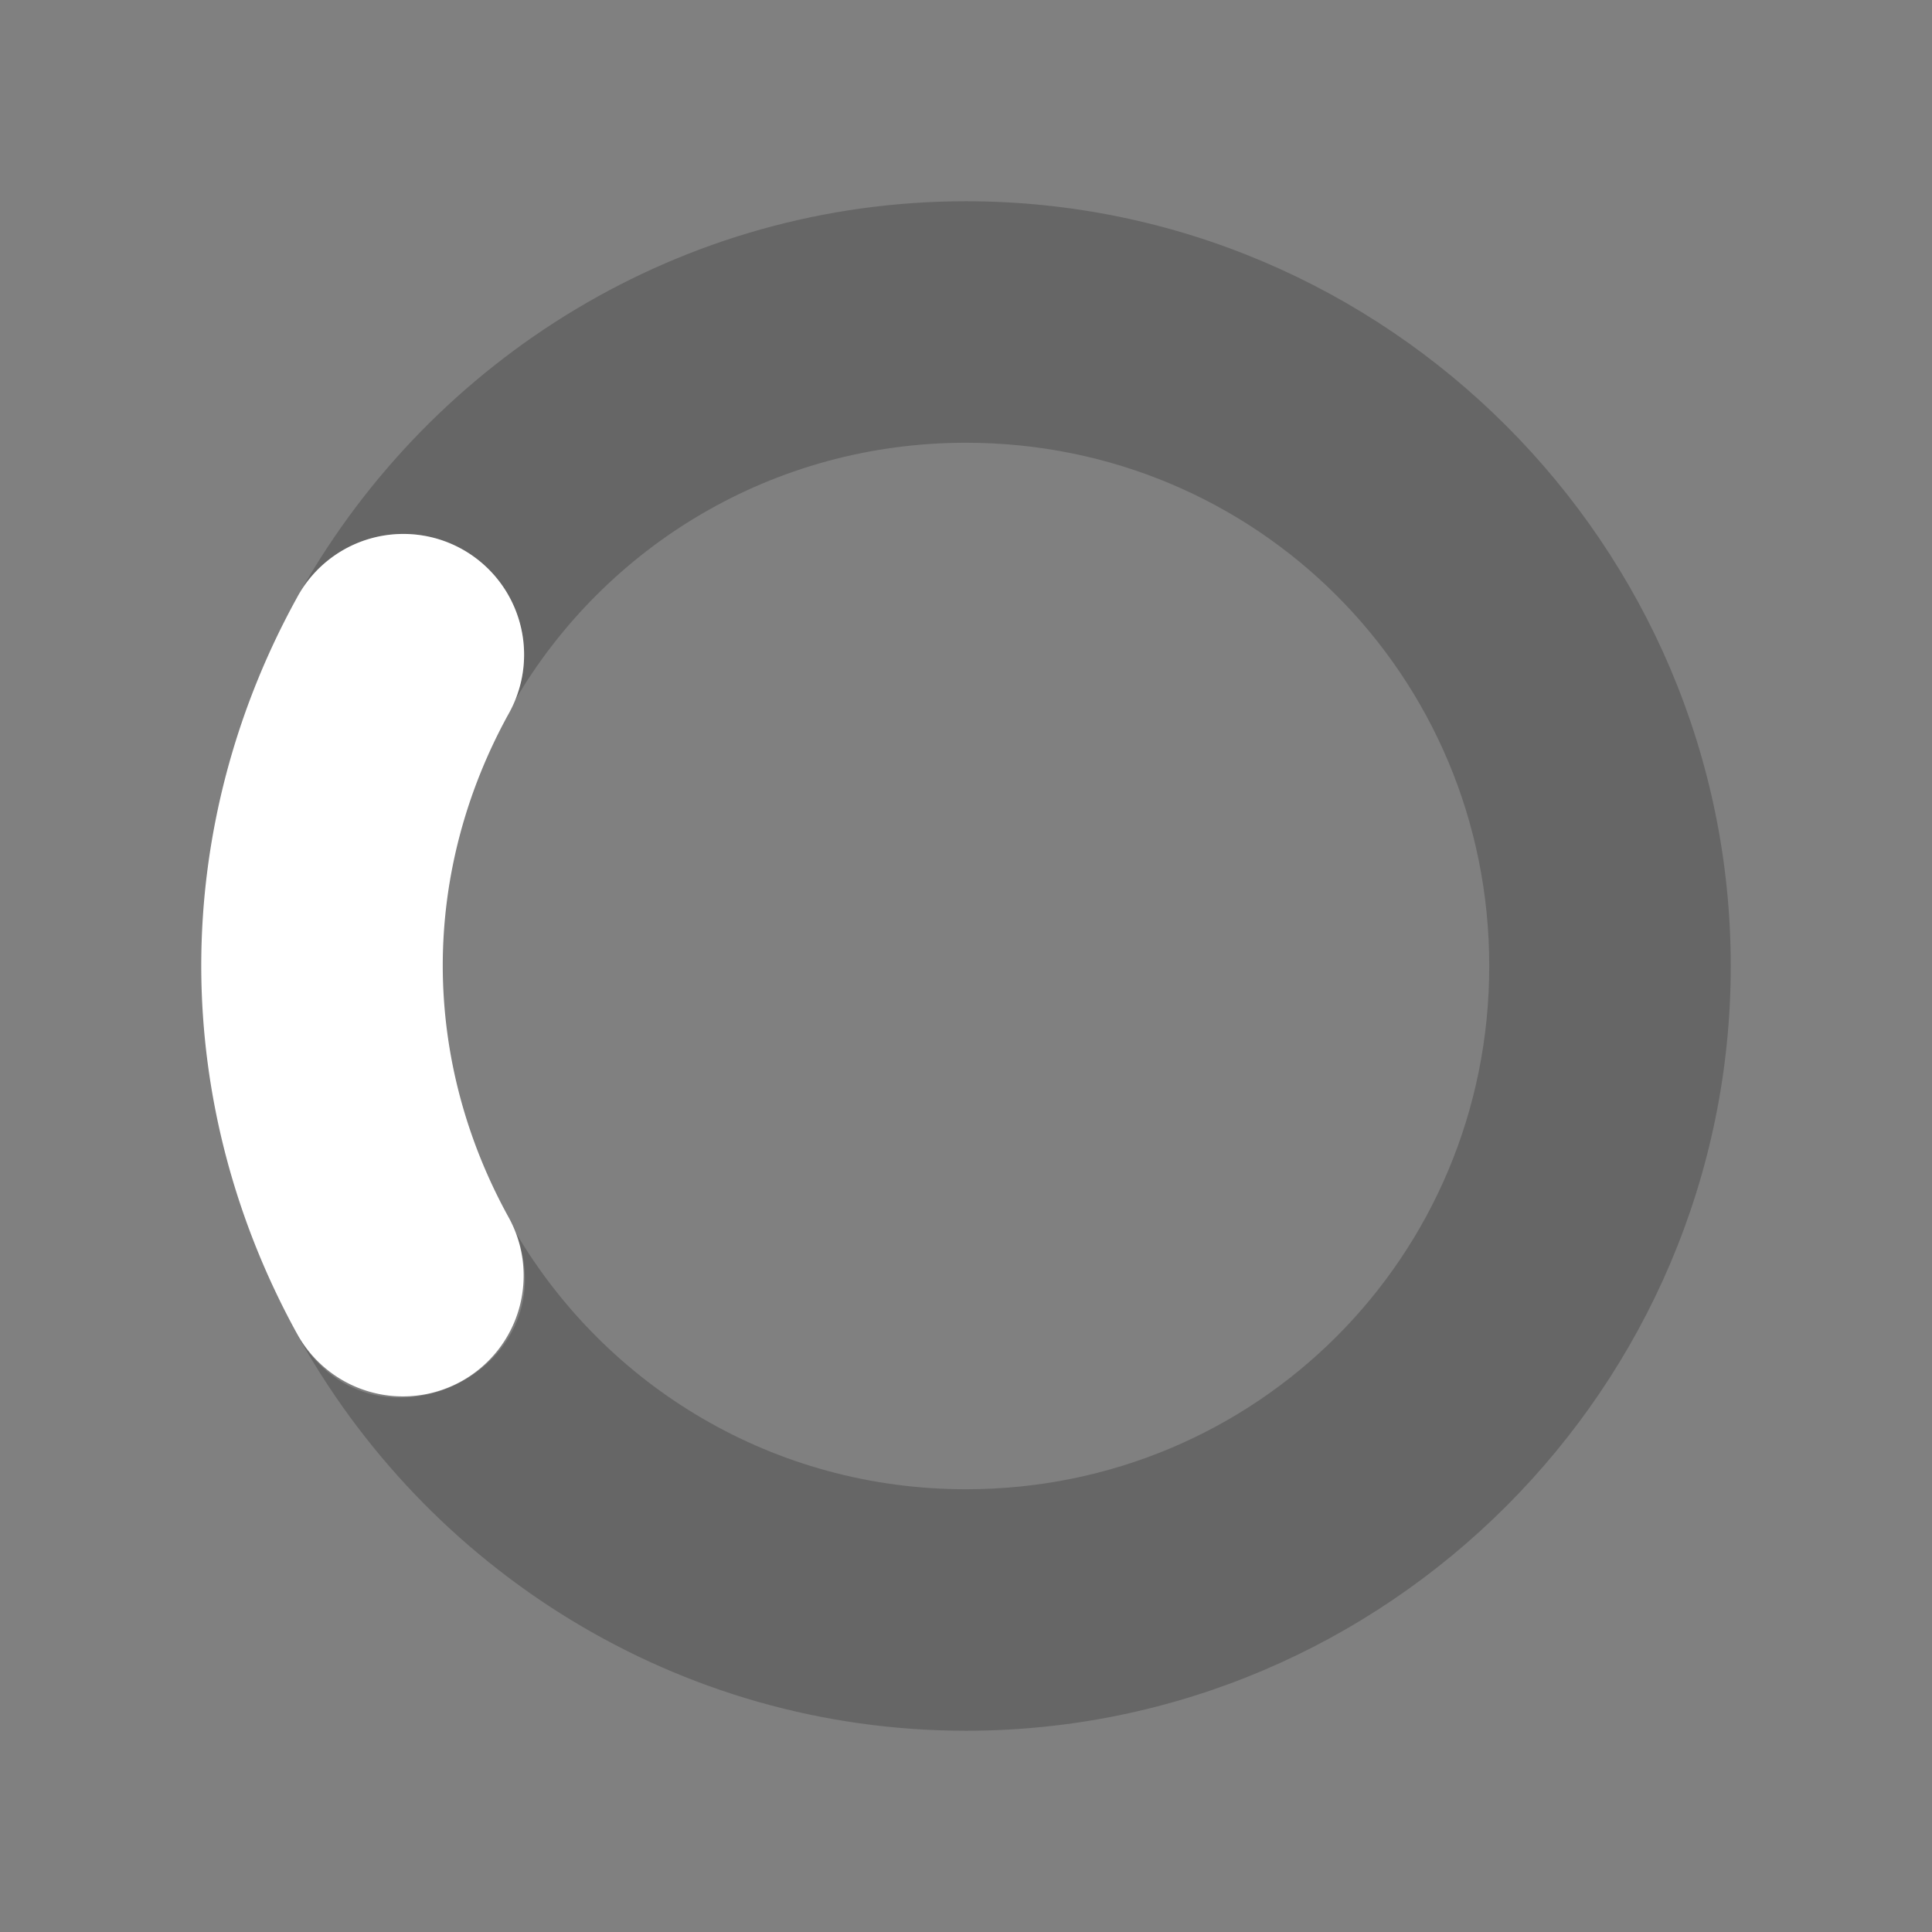 <?xml version="1.0" encoding="UTF-8" standalone="no"?>
<svg
   xmlns:dc="http://purl.org/dc/elements/1.1/"
   xmlns:cc="http://creativecommons.org/ns#"
   xmlns:rdf="http://www.w3.org/1999/02/22-rdf-syntax-ns#"
   xmlns:svg="http://www.w3.org/2000/svg"
   xmlns="http://www.w3.org/2000/svg"
   version="1.1"
   id="svg2"
   viewBox="0 0 24 24"
   height="6.773mm"
   width="6.773mm">
  <rect x="0" y="0" width="24" height="24" fill="#808080" stroke="none"/>
  <defs
     id="defs4" />
  <path
     style="color:#000000;font-style:normal;font-variant:normal;font-weight:normal;font-stretch:normal;font-size:medium;line-height:normal;font-family:sans-serif;text-indent:0;text-align:start;text-decoration:none;text-decoration-line:none;text-decoration-style:solid;text-decoration-color:#000000;letter-spacing:normal;word-spacing:normal;text-transform:none;direction:ltr;block-progression:tb;writing-mode:lr-tb;baseline-shift:baseline;text-anchor:start;white-space:normal;clip-rule:nonzero;display:inline;overflow:visible;visibility:visible;opacity:0.2;isolation:auto;mix-blend-mode:normal;color-interpolation:sRGB;color-interpolation-filters:linearRGB;solid-color:#000000;solid-opacity:1;fill:#000000;fill-opacity:1;fill-rule:nonzero;stroke:none;stroke-width:3;stroke-linecap:butt;stroke-linejoin:miter;stroke-miterlimit:4;stroke-dasharray:none;stroke-dashoffset:0;stroke-opacity:1;color-rendering:auto;image-rendering:auto;shape-rendering:auto;text-rendering:auto;enable-background:accumulate"
     d="M 3.671,16.539 C 5.285,19.489 8.414,21.5 12,21.5 17.229,21.5 21.5,17.229 21.5,12 21.5,6.771 17.229,2.5 12,2.5 8.465,2.5 5.374,4.457 3.738,7.338 4.009,6.905 4.481,6.639 4.992,6.633 6.067,6.621 6.805,7.709 6.396,8.703 7.522,6.784 9.6,5.5 12,5.5 c 3.608,0 6.5,2.892 6.5,6.5 0,3.608 -2.892,6.5 -6.5,6.5 -2.392,0 -4.463,-1.277 -5.592,-3.186 0.671,1.753 -1.835,2.9 -2.723,1.246 z"
     id="path4141" />
  <path
     style="color:#000000;font-style:normal;font-variant:normal;font-weight:normal;font-stretch:normal;font-size:medium;line-height:normal;font-family:sans-serif;text-indent:0;text-align:start;text-decoration:none;text-decoration-line:none;text-decoration-style:solid;text-decoration-color:#000000;letter-spacing:normal;word-spacing:normal;text-transform:none;direction:ltr;block-progression:tb;writing-mode:lr-tb;baseline-shift:baseline;text-anchor:start;white-space:normal;clip-rule:nonzero;display:inline;overflow:visible;visibility:visible;opacity:1;isolation:auto;mix-blend-mode:normal;color-interpolation:sRGB;color-interpolation-filters:linearRGB;solid-color:#000000;solid-opacity:1;fill:#ffffff;fill-opacity:1;fill-rule:nonzero;stroke:none;stroke-width:3;stroke-linecap:round;stroke-linejoin:miter;stroke-miterlimit:4;stroke-dasharray:none;stroke-dashoffset:0;stroke-opacity:1;color-rendering:auto;image-rendering:auto;shape-rendering:auto;text-rendering:auto;enable-background:accumulate"
     d="M 4.992,6.633 A 1.5,1.5 0 0 0 3.686,7.43 C 2.928,8.807 2.5,10.373 2.5,12 l 0,0.002 c 0.002,1.624 0.431,3.185 1.186,4.559 a 1.5,1.5 0 1 0 2.629,-1.445 C 5.79,14.162 5.502,13.098 5.5,12 l 0,-0.002 C 5.5,10.897 5.789,9.83 6.314,8.875 A 1.5,1.5 0 0 0 4.992,6.633 Z"
     id="circle4148" />
</svg>
